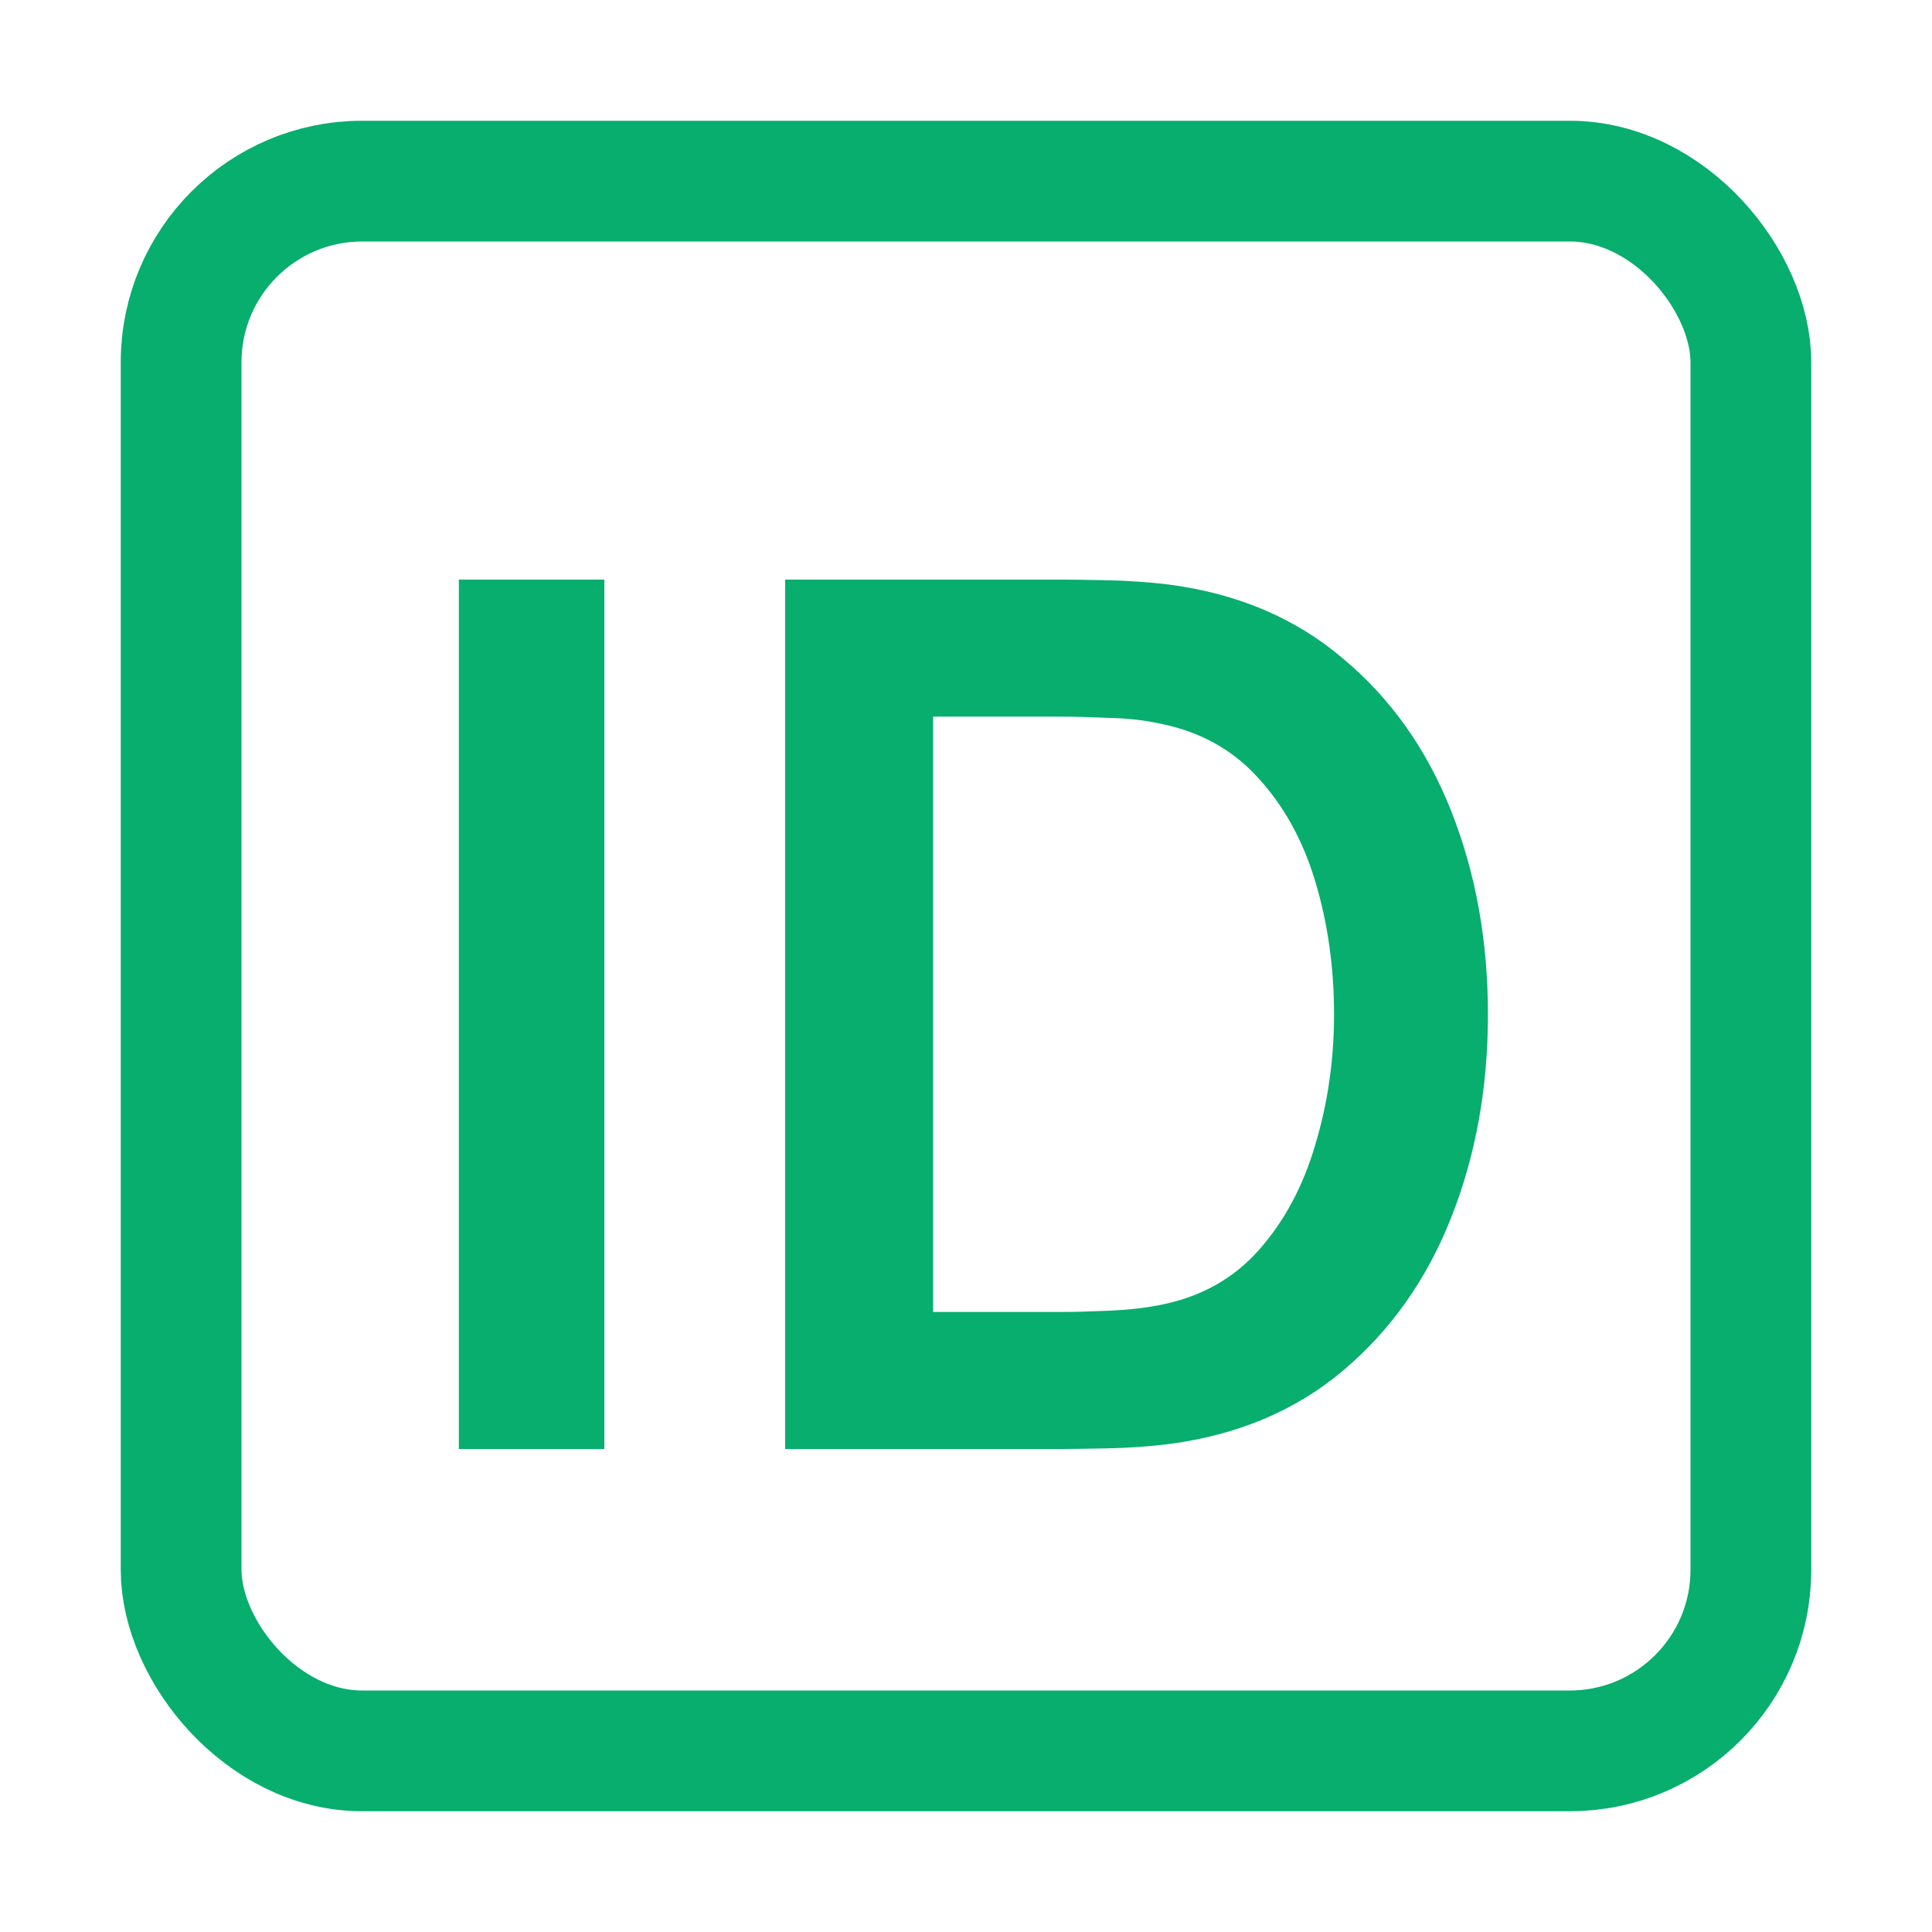 <svg width="32" height="32" viewBox="0 0 32 32" fill="none" xmlns="http://www.w3.org/2000/svg">
<rect x="3" y="3" width="26" height="26" rx="3" stroke="#07AE6E" stroke-width="2"/>
<path d="M7.6 24V9.6H10.01V24H7.6ZM13.005 24V9.6H17.596C17.715 9.6 17.952 9.603 18.305 9.61C18.666 9.617 19.012 9.64 19.346 9.68C20.485 9.827 21.449 10.233 22.235 10.9C23.029 11.56 23.629 12.403 24.035 13.43C24.442 14.457 24.645 15.58 24.645 16.8C24.645 18.02 24.442 19.143 24.035 20.17C23.629 21.197 23.029 22.043 22.235 22.71C21.449 23.37 20.485 23.773 19.346 23.92C19.019 23.96 18.675 23.983 18.316 23.99C17.956 23.997 17.715 24 17.596 24H13.005ZM15.456 21.73H17.596C17.796 21.73 18.049 21.723 18.355 21.71C18.669 21.697 18.945 21.667 19.186 21.62C19.866 21.493 20.419 21.19 20.846 20.71C21.272 20.23 21.585 19.647 21.785 18.96C21.992 18.273 22.096 17.553 22.096 16.8C22.096 16.02 21.992 15.287 21.785 14.6C21.579 13.913 21.259 13.337 20.826 12.87C20.399 12.403 19.852 12.107 19.186 11.98C18.945 11.927 18.669 11.897 18.355 11.89C18.049 11.877 17.796 11.87 17.596 11.87H15.456V21.73Z" fill="#07AE6E"/>
</svg>
